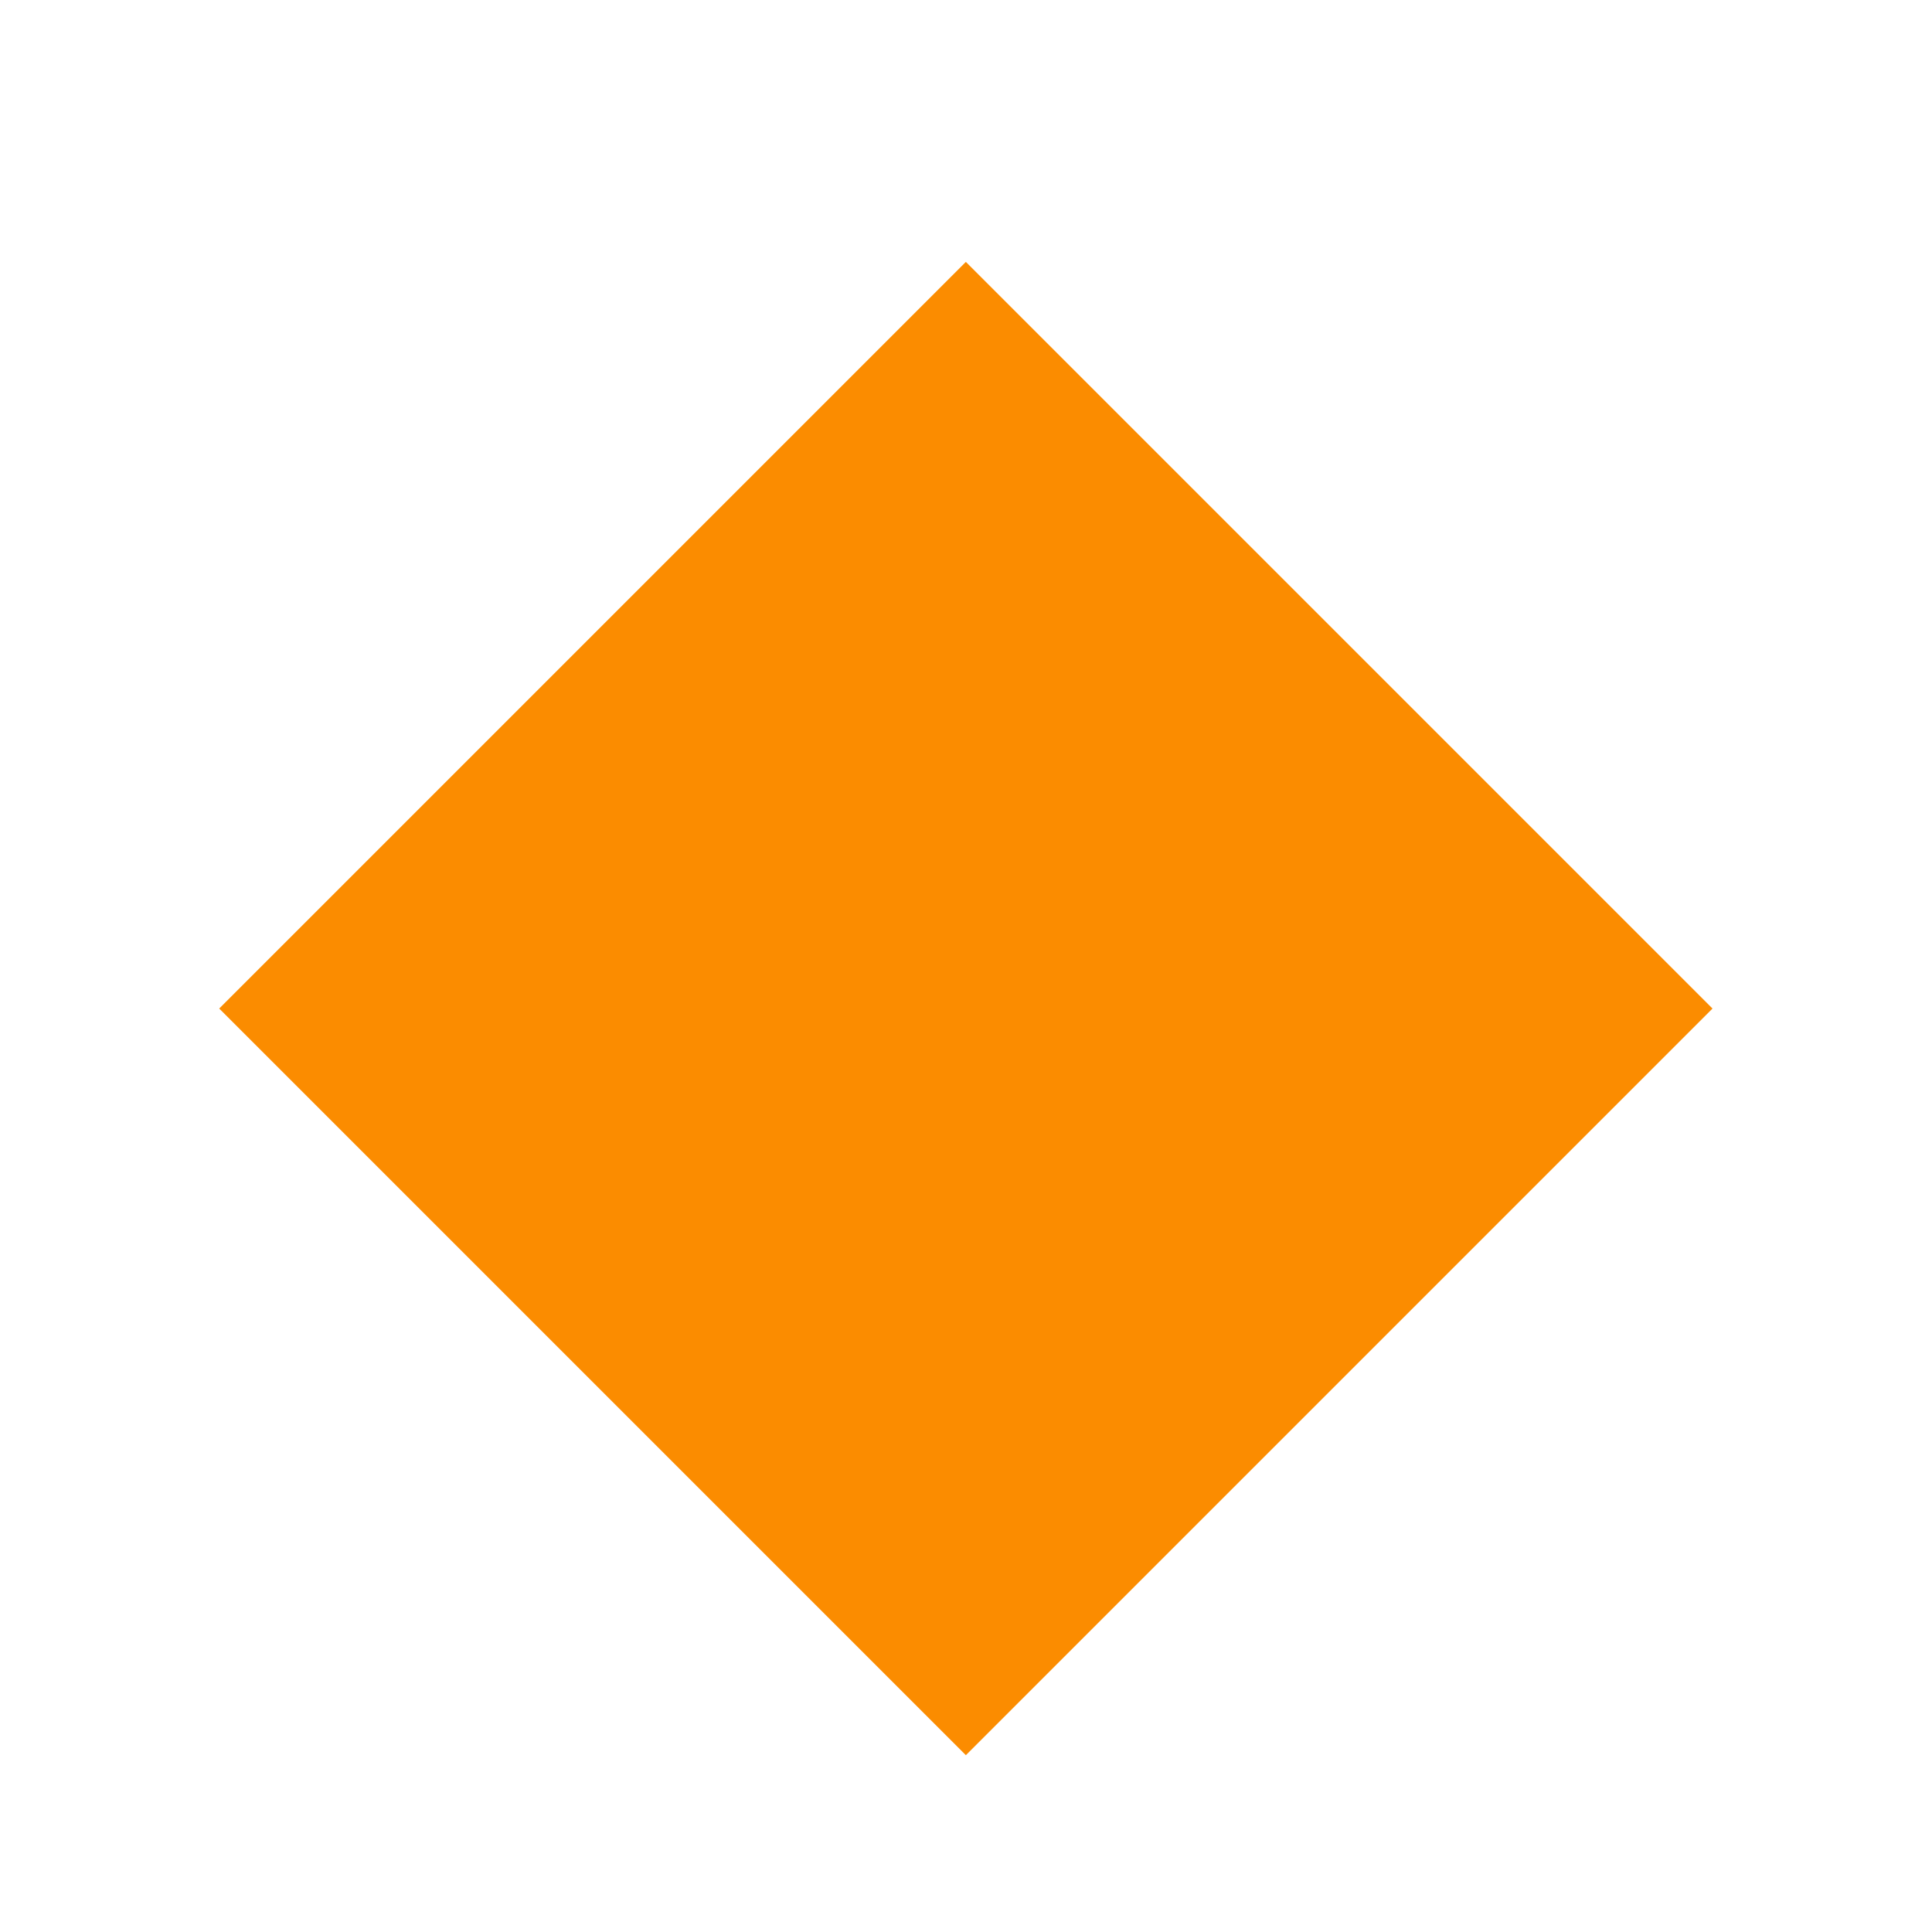 <?xml version="1.0" encoding="UTF-8" standalone="no"?>
<!-- Created with Inkscape (http://www.inkscape.org/) -->

<svg
   xmlns:dc="http://purl.org/dc/elements/1.1/"
   xmlns:cc="http://creativecommons.org/ns#"
   xmlns:rdf="http://www.w3.org/1999/02/22-rdf-syntax-ns#"
   xmlns:svg="http://www.w3.org/2000/svg"
   xmlns="http://www.w3.org/2000/svg"
   xmlns:sodipodi="http://sodipodi.sourceforge.net/DTD/sodipodi-0.dtd"
   xmlns:inkscape="http://www.inkscape.org/namespaces/inkscape"
   id="svg2"
   version="1.1"
   inkscape:version="0.91 r13725"
   width="128"
   height="128"
   viewBox="0 0 128 128"
   sodipodi:docname="bg_description_icon.svg">
  <defs
     id="defs6">
    <filter
       style="color-interpolation-filters:sRGB;"
       inkscape:label="Drop Shadow"
       id="filter4331">
      <feFlood
         flood-opacity="0.2"
         flood-color="rgb(0,0,0)"
         result="flood"
         id="feFlood4333" />
      <feComposite
         in="flood"
         in2="SourceGraphic"
         operator="in"
         result="composite1"
         id="feComposite4335" />
      <feGaussianBlur
         in="composite1"
         stdDeviation="4"
         result="blur"
         id="feGaussianBlur4337" />
      <feOffset
         dx="0"
         dy="4"
         result="offset"
         id="feOffset4339" />
      <feComposite
         in="SourceGraphic"
         in2="offset"
         operator="over"
         result="composite2"
         id="feComposite4341" />
    </filter>
    <filter
       style="color-interpolation-filters:sRGB;"
       inkscape:label="Drop Shadow"
       id="filter4355">
      <feFlood
         flood-opacity="0.2"
         flood-color="rgb(0,0,0)"
         result="flood"
         id="feFlood4357" />
      <feComposite
         in="flood"
         in2="SourceGraphic"
         operator="in"
         result="composite1"
         id="feComposite4359" />
      <feGaussianBlur
         in="composite1"
         stdDeviation="4"
         result="blur"
         id="feGaussianBlur4361" />
      <feOffset
         dx="0"
         dy="4"
         result="offset"
         id="feOffset4363" />
      <feComposite
         in="SourceGraphic"
         in2="offset"
         operator="over"
         result="composite2"
         id="feComposite4365" />
    </filter>
    <filter
       style="color-interpolation-filters:sRGB;"
       inkscape:label="Drop Shadow"
       id="filter4159">
      <feFlood
         flood-opacity="0.2"
         flood-color="rgb(0,0,0)"
         result="flood"
         id="feFlood4161" />
      <feComposite
         in="flood"
         in2="SourceGraphic"
         operator="in"
         result="composite1"
         id="feComposite4163" />
      <feGaussianBlur
         in="composite1"
         stdDeviation="2"
         result="blur"
         id="feGaussianBlur4165" />
      <feOffset
         dx="4.57967e-15"
         dy="4"
         result="offset"
         id="feOffset4167" />
      <feComposite
         in="SourceGraphic"
         in2="offset"
         operator="over"
         result="composite2"
         id="feComposite4169" />
    </filter>
    <filter
       style="color-interpolation-filters:sRGB;"
       inkscape:label="Drop Shadow"
       id="filter4183">
      <feFlood
         flood-opacity="0.2"
         flood-color="rgb(0,0,0)"
         result="flood"
         id="feFlood4185" />
      <feComposite
         in="flood"
         in2="SourceGraphic"
         operator="in"
         result="composite1"
         id="feComposite4187" />
      <feGaussianBlur
         in="composite1"
         stdDeviation="4"
         result="blur"
         id="feGaussianBlur4189" />
      <feOffset
         dx="2"
         dy="4"
         result="offset"
         id="feOffset4191" />
      <feComposite
         in="SourceGraphic"
         in2="offset"
         operator="over"
         result="fbSourceGraphic"
         id="feComposite4193" />
      <feColorMatrix
         result="fbSourceGraphicAlpha"
         in="fbSourceGraphic"
         values="0 0 0 -1 0 0 0 0 -1 0 0 0 0 -1 0 0 0 0 1 0"
         id="feColorMatrix4195" />
      <feFlood
         id="feFlood4197"
         flood-opacity="0.2"
         flood-color="rgb(0,0,0)"
         result="flood"
         in="fbSourceGraphic" />
      <feComposite
         id="feComposite4199"
         in2="fbSourceGraphic"
         in="flood"
         operator="in"
         result="composite1" />
      <feGaussianBlur
         id="feGaussianBlur4201"
         in="composite1"
         stdDeviation="4"
         result="blur" />
      <feOffset
         id="feOffset4203"
         dx="2"
         dy="4"
         result="offset" />
      <feComposite
         id="feComposite4205"
         in2="offset"
         in="fbSourceGraphic"
         operator="over"
         result="fbSourceGraphic" />
      <feColorMatrix
         result="fbSourceGraphicAlpha"
         in="fbSourceGraphic"
         values="0 0 0 -1 0 0 0 0 -1 0 0 0 0 -1 0 0 0 0 1 0"
         id="feColorMatrix4207" />
      <feFlood
         id="feFlood4209"
         flood-opacity="0.2"
         flood-color="rgb(0,0,0)"
         result="flood"
         in="fbSourceGraphic" />
      <feComposite
         id="feComposite4211"
         in2="fbSourceGraphic"
         in="flood"
         operator="in"
         result="composite1" />
      <feGaussianBlur
         id="feGaussianBlur4213"
         in="composite1"
         stdDeviation="4"
         result="blur" />
      <feOffset
         id="feOffset4215"
         dx="2"
         dy="4"
         result="offset" />
      <feComposite
         id="feComposite4217"
         in2="offset"
         in="fbSourceGraphic"
         operator="over"
         result="composite2" />
    </filter>
    <filter
       style="color-interpolation-filters:sRGB;"
       inkscape:label="Drop Shadow"
       id="filter4219">
      <feFlood
         flood-opacity="0.2"
         flood-color="rgb(0,0,0)"
         result="flood"
         id="feFlood4221" />
      <feComposite
         in="flood"
         in2="SourceGraphic"
         operator="in"
         result="composite1"
         id="feComposite4223" />
      <feGaussianBlur
         in="composite1"
         stdDeviation="2"
         result="blur"
         id="feGaussianBlur4225" />
      <feOffset
         dx="4"
         dy="4"
         result="offset"
         id="feOffset4227" />
      <feComposite
         in="SourceGraphic"
         in2="offset"
         operator="over"
         result="composite2"
         id="feComposite4229" />
    </filter>
    <filter
       style="color-interpolation-filters:sRGB;"
       inkscape:label="Drop Shadow"
       id="filter4231">
      <feFlood
         flood-opacity="0.2"
         flood-color="rgb(0,0,0)"
         result="flood"
         id="feFlood4233" />
      <feComposite
         in="flood"
         in2="SourceGraphic"
         operator="in"
         result="composite1"
         id="feComposite4235" />
      <feGaussianBlur
         in="composite1"
         stdDeviation="2"
         result="blur"
         id="feGaussianBlur4237" />
      <feOffset
         dx="4"
         dy="2"
         result="offset"
         id="feOffset4239" />
      <feComposite
         in="SourceGraphic"
         in2="offset"
         operator="over"
         result="composite2"
         id="feComposite4241" />
    </filter>
    <filter
       style="color-interpolation-filters:sRGB;"
       inkscape:label="Drop Shadow"
       id="filter4243">
      <feFlood
         flood-opacity="0.2"
         flood-color="rgb(0,0,0)"
         result="flood"
         id="feFlood4245" />
      <feComposite
         in="flood"
         in2="SourceGraphic"
         operator="in"
         result="composite1"
         id="feComposite4247" />
      <feGaussianBlur
         in="composite1"
         stdDeviation="2"
         result="blur"
         id="feGaussianBlur4249" />
      <feOffset
         dx="2"
         dy="2"
         result="offset"
         id="feOffset4251" />
      <feComposite
         in="SourceGraphic"
         in2="offset"
         operator="over"
         result="fbSourceGraphic"
         id="feComposite4253" />
      <feColorMatrix
         result="fbSourceGraphicAlpha"
         in="fbSourceGraphic"
         values="0 0 0 -1 0 0 0 0 -1 0 0 0 0 -1 0 0 0 0 1 0"
         id="feColorMatrix4255" />
      <feFlood
         id="feFlood4257"
         flood-opacity="0.2"
         flood-color="rgb(0,0,0)"
         result="flood"
         in="fbSourceGraphic" />
      <feComposite
         id="feComposite4259"
         in2="fbSourceGraphic"
         in="flood"
         operator="in"
         result="composite1" />
      <feGaussianBlur
         id="feGaussianBlur4261"
         in="composite1"
         stdDeviation="2"
         result="blur" />
      <feOffset
         id="feOffset4263"
         dx="2"
         dy="2"
         result="offset" />
      <feComposite
         id="feComposite4265"
         in2="offset"
         in="fbSourceGraphic"
         operator="over"
         result="composite2" />
    </filter>
    <filter
       style="color-interpolation-filters:sRGB;"
       inkscape:label="Drop Shadow"
       id="filter4267">
      <feFlood
         flood-opacity="0.2"
         flood-color="rgb(0,0,0)"
         result="flood"
         id="feFlood4269" />
      <feComposite
         in="flood"
         in2="SourceGraphic"
         operator="in"
         result="composite1"
         id="feComposite4271" />
      <feGaussianBlur
         in="composite1"
         stdDeviation="4"
         result="blur"
         id="feGaussianBlur4273" />
      <feOffset
         dx="2"
         dy="2"
         result="offset"
         id="feOffset4275" />
      <feComposite
         in="SourceGraphic"
         in2="offset"
         operator="over"
         result="composite2"
         id="feComposite4277" />
    </filter>
  </defs>
  <sodipodi:namedview
     pagecolor="#ffffff"
     bordercolor="#666666"
     borderopacity="1"
     objecttolerance="10"
     gridtolerance="10"
     guidetolerance="10"
     inkscape:pageopacity="0"
     inkscape:pageshadow="2"
     inkscape:window-width="1920"
     inkscape:window-height="1023"
     id="namedview4"
     showgrid="true"
     showguides="true"
     inkscape:guide-bbox="true"
     inkscape:zoom="4.5451852"
     inkscape:cx="-1.8062716"
     inkscape:cy="55.156122"
     inkscape:window-x="0"
     inkscape:window-y="27"
     inkscape:window-maximized="1"
     inkscape:current-layer="svg2">
    <inkscape:grid
       type="xygrid"
       id="grid4138" />
  </sodipodi:namedview>
  <rect
     style="opacity:1;fill:#fb8c00;fill-opacity:1;stroke:none;stroke-width:2;stroke-linecap:round;stroke-linejoin:round;stroke-miterlimit:4;stroke-dasharray:none;stroke-opacity:1;filter:url(#filter4267)"
     id="rect4144"
     width="69.968"
     height="69.968"
     x="55.526"
     y="-34.984"
     ry="0"
     transform="matrix(0.707,0.707,-0.707,0.707,0,0)" />
  <rect
     style="opacity:1;fill:none;fill-opacity:1;stroke:#743998;stroke-width:0;stroke-linecap:round;stroke-linejoin:round;stroke-miterlimit:4;stroke-dasharray:none;stroke-opacity:1"
     id="rect4329"
     width="69.968"
     height="69.968"
     x="55.526"
     y="-34.984"
     ry="8.473"
     transform="matrix(0.707,0.707,-0.707,0.707,0,0)" />
</svg>
